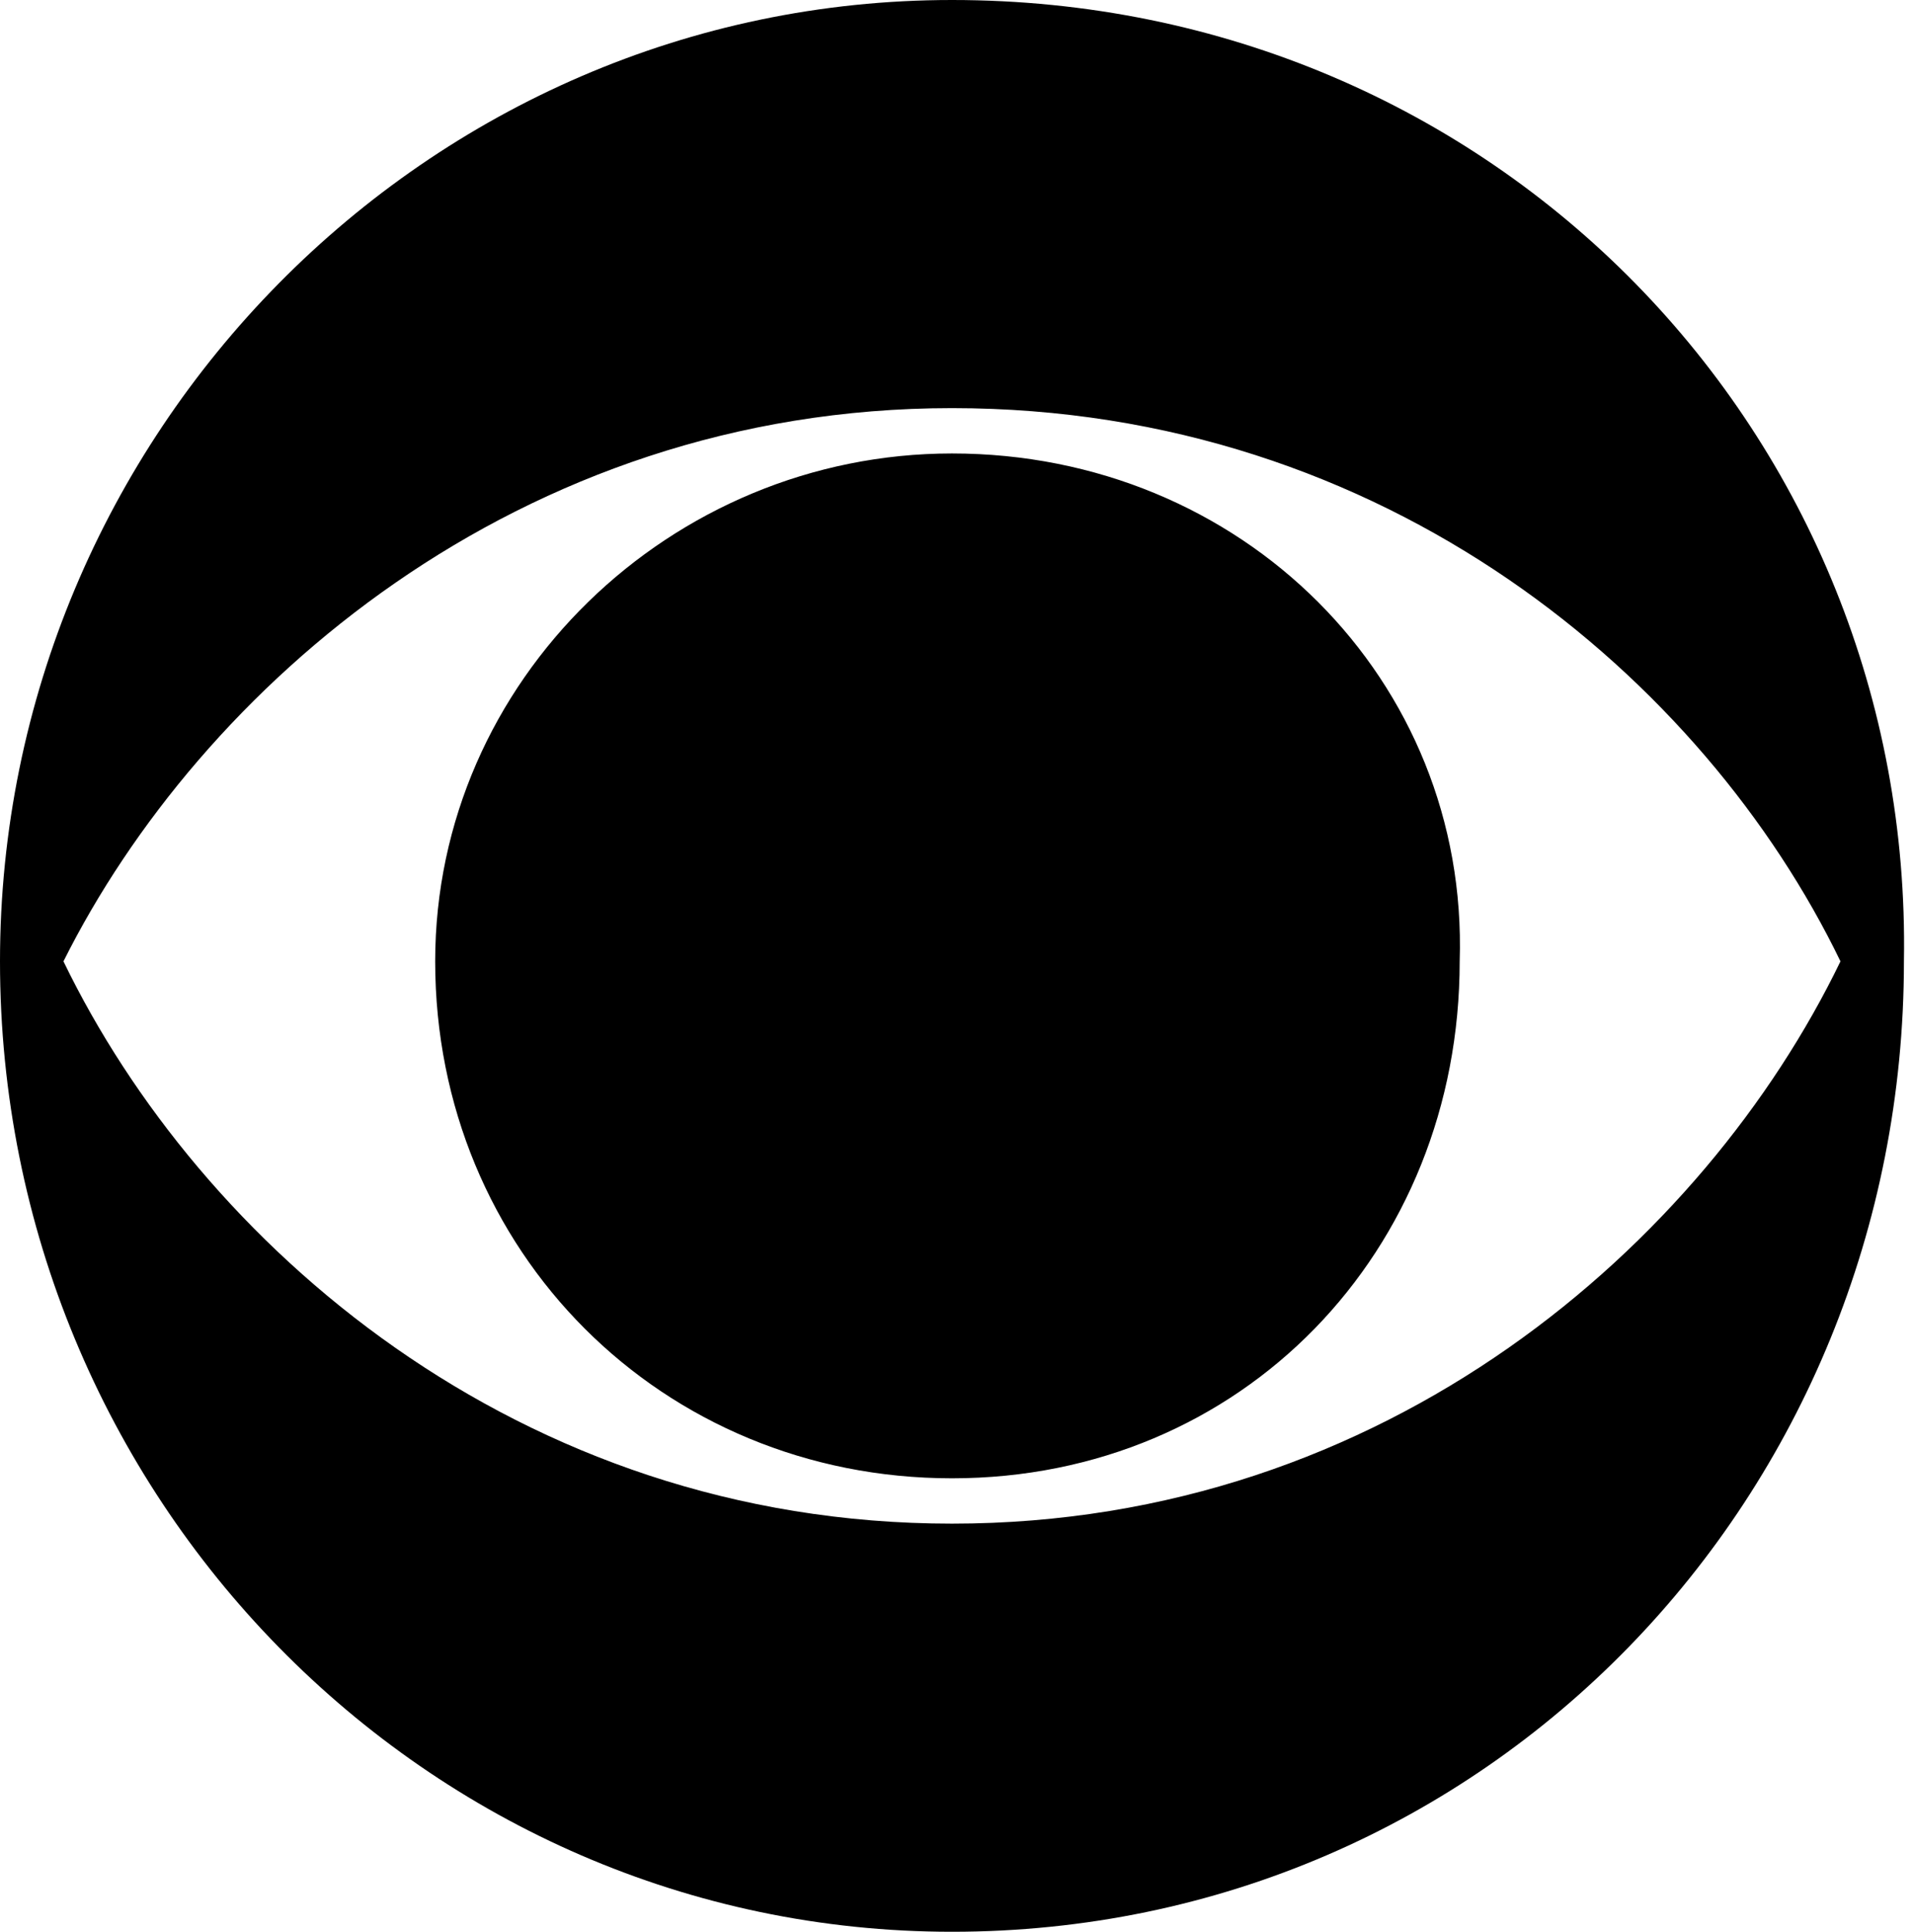 <?xml version="1.0" encoding="utf-8"?>
<!-- Generator: Adobe Illustrator 21.1.0, SVG Export Plug-In . SVG Version: 6.00 Build 0)  -->
<svg version="1.1" id="Layer_1" xmlns="http://www.w3.org/2000/svg" xmlns:xlink="http://www.w3.org/1999/xlink" x="0px" y="0px"
	 viewBox="0 0 21.1 21.3" style="enable-background:new 0 0 21.1 21.3;" xml:space="preserve">
<path d="M10.5,0C4.7,0,0,4.8,0,10.6c0,5.9,4.7,10.7,10.5,10.7c5.9,0,10.5-4.8,10.5-10.7C21.1,4.8,16.5,0,10.5,0z M10.5,4.5
	c4.8,0,8.3,3,9.8,6.1c-1.5,3.1-5,6.2-9.8,6.2c-4.8,0-8.3-3.1-9.8-6.2C2.2,7.6,5.7,4.5,10.5,4.5L10.5,4.5z M10.5,5
	c-3.1,0-5.7,2.5-5.7,5.6c0,3.2,2.5,5.7,5.7,5.7s5.6-2.5,5.6-5.7C16.2,7.5,13.7,5,10.5,5z"/>
</svg>
